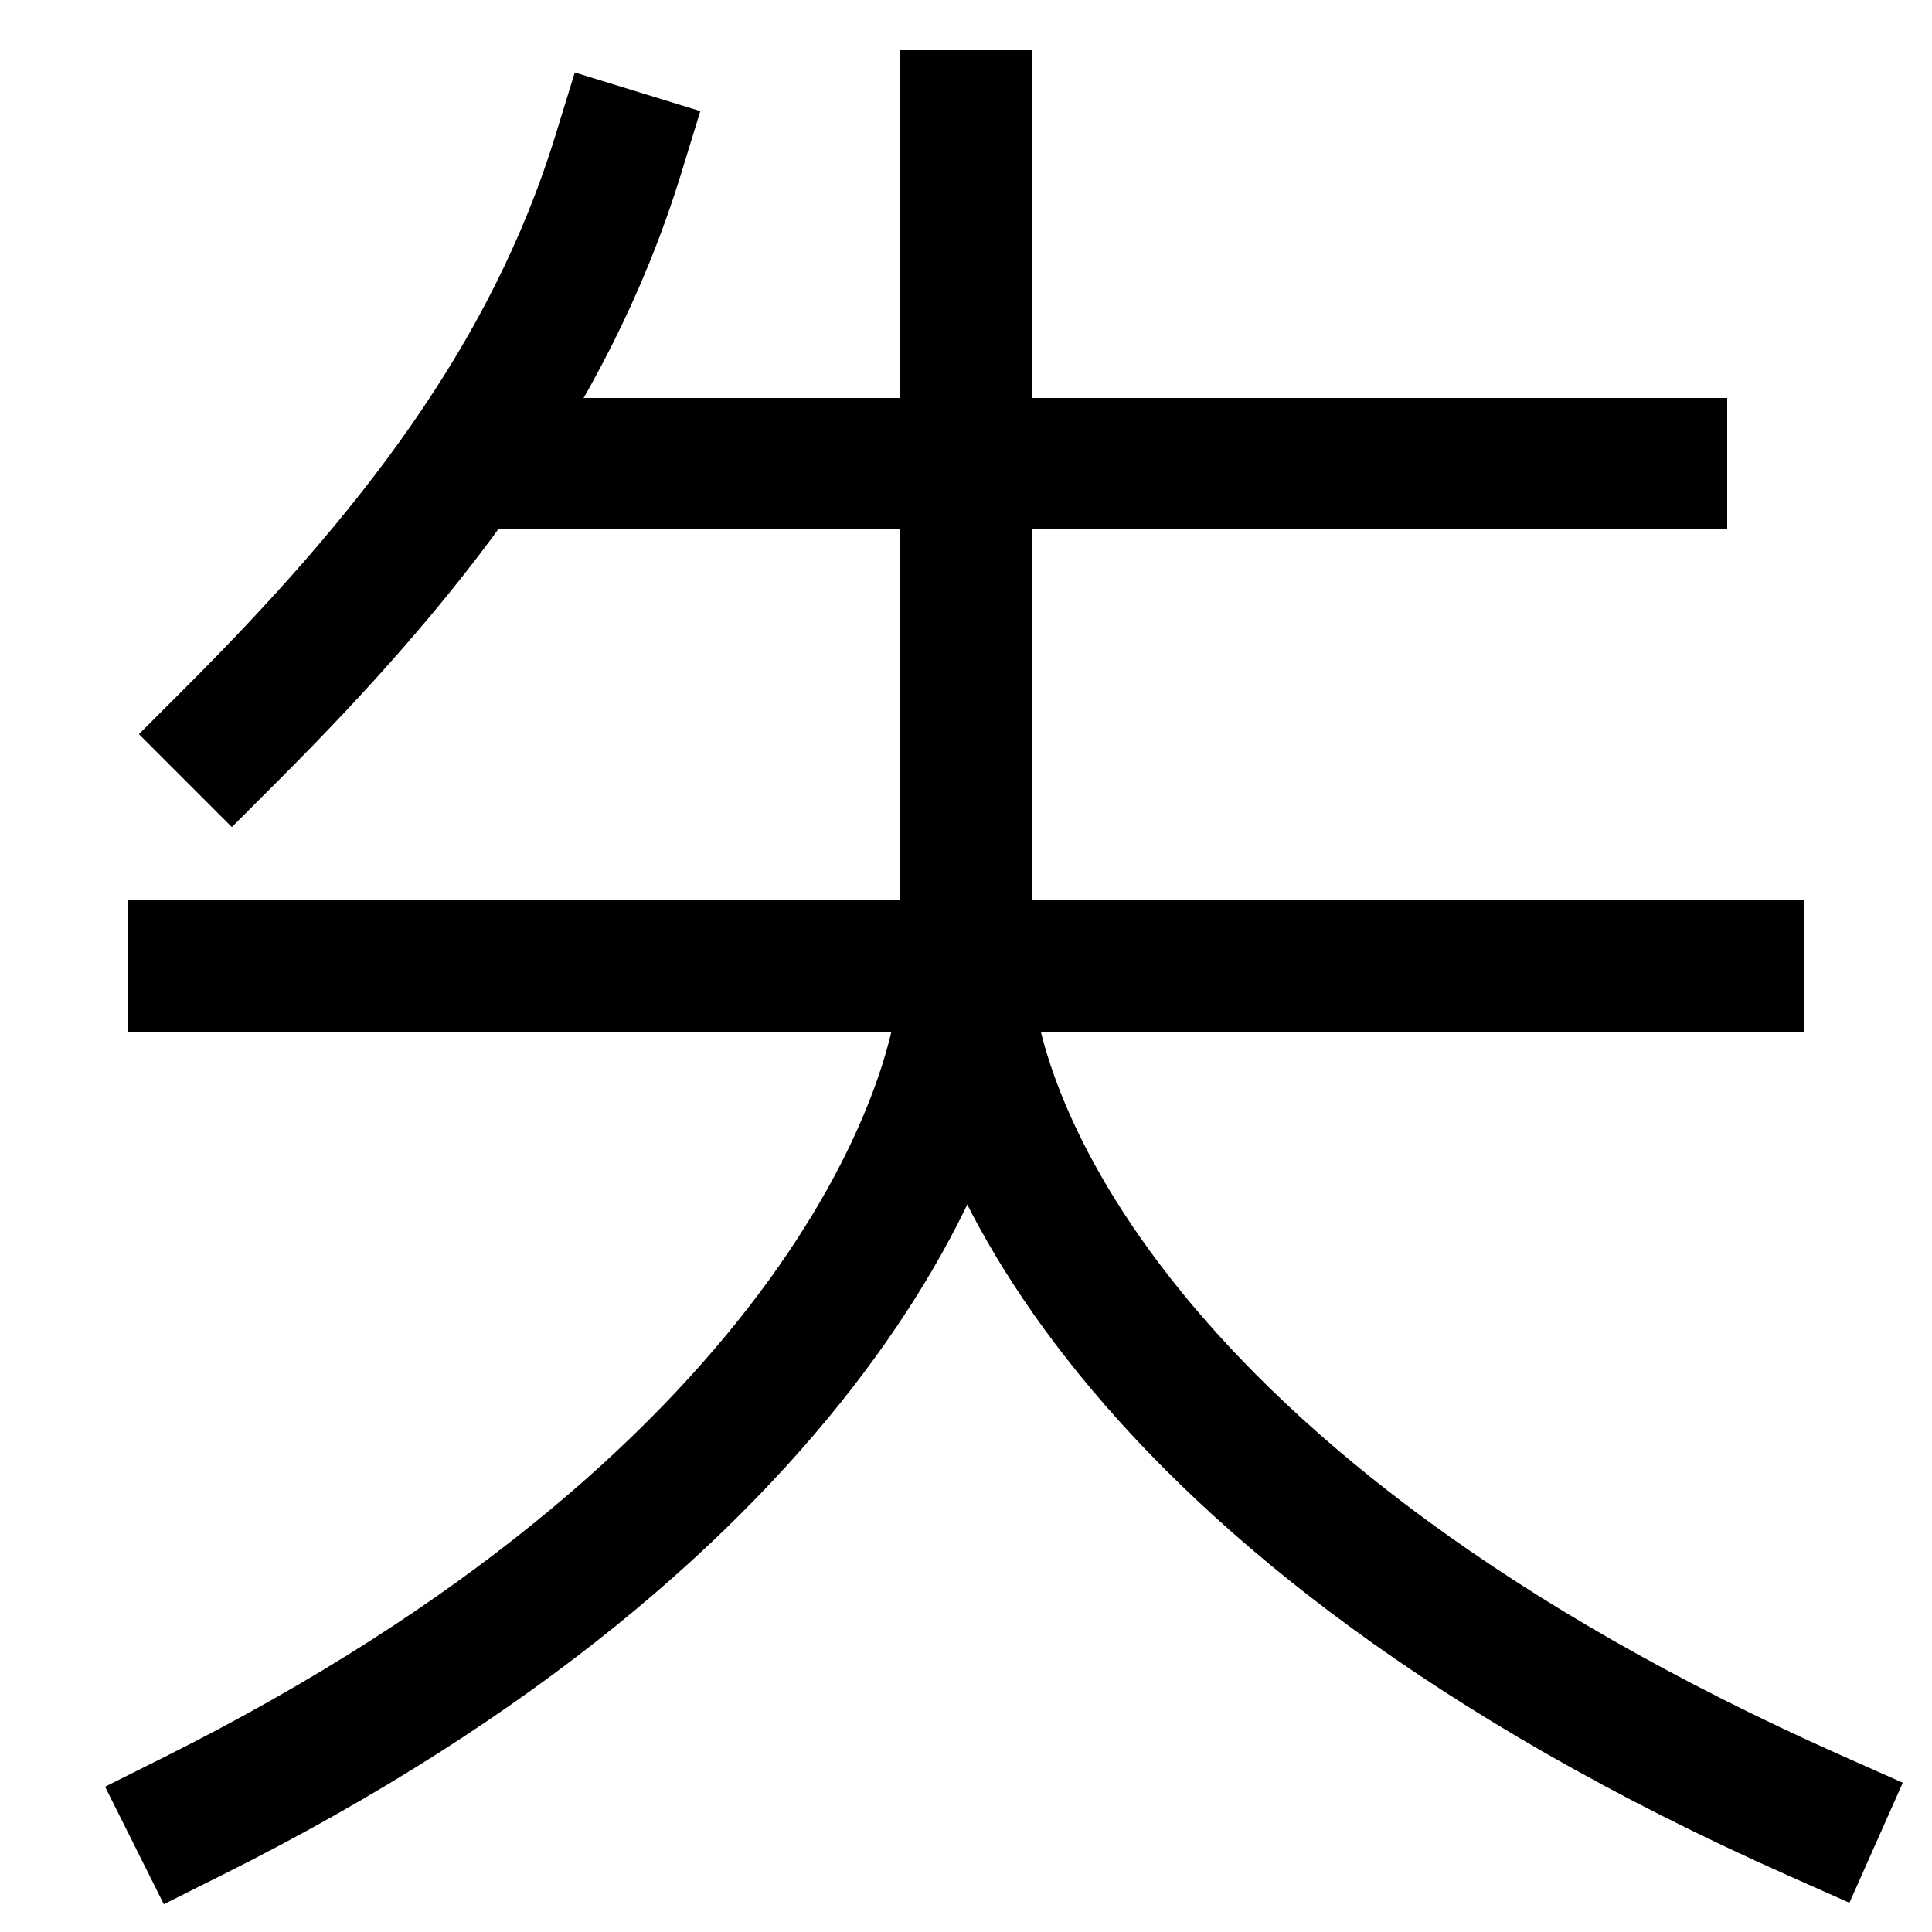 <svg xmlns="http://www.w3.org/2000/svg" xmlns:xlink="http://www.w3.org/1999/xlink" viewBox="0 0 1000 1000"><defs><style>.a,.b{fill:none;}.b{stroke:#000;stroke-linecap:square;stroke-miterlimit:2;stroke-width:68px;}.c{clip-path:url(#a);}</style><clipPath id="a"><rect class="a" x="240" y="-20" width="912" height="520"/></clipPath></defs><title>fault</title><line class="b" x1="100" y1="500" x2="900" y2="500"/><g class="c"><line class="b" x1="860" y1="240" x2="240" y2="240"/></g><path class="b" d="M320,80C284,197,210.67,289.33,120,380"/><path class="b" d="M940,940C580,780,500,580,500,500"/><path class="b" d="M500,60V500c0,80-80,280-400,440"/></svg>